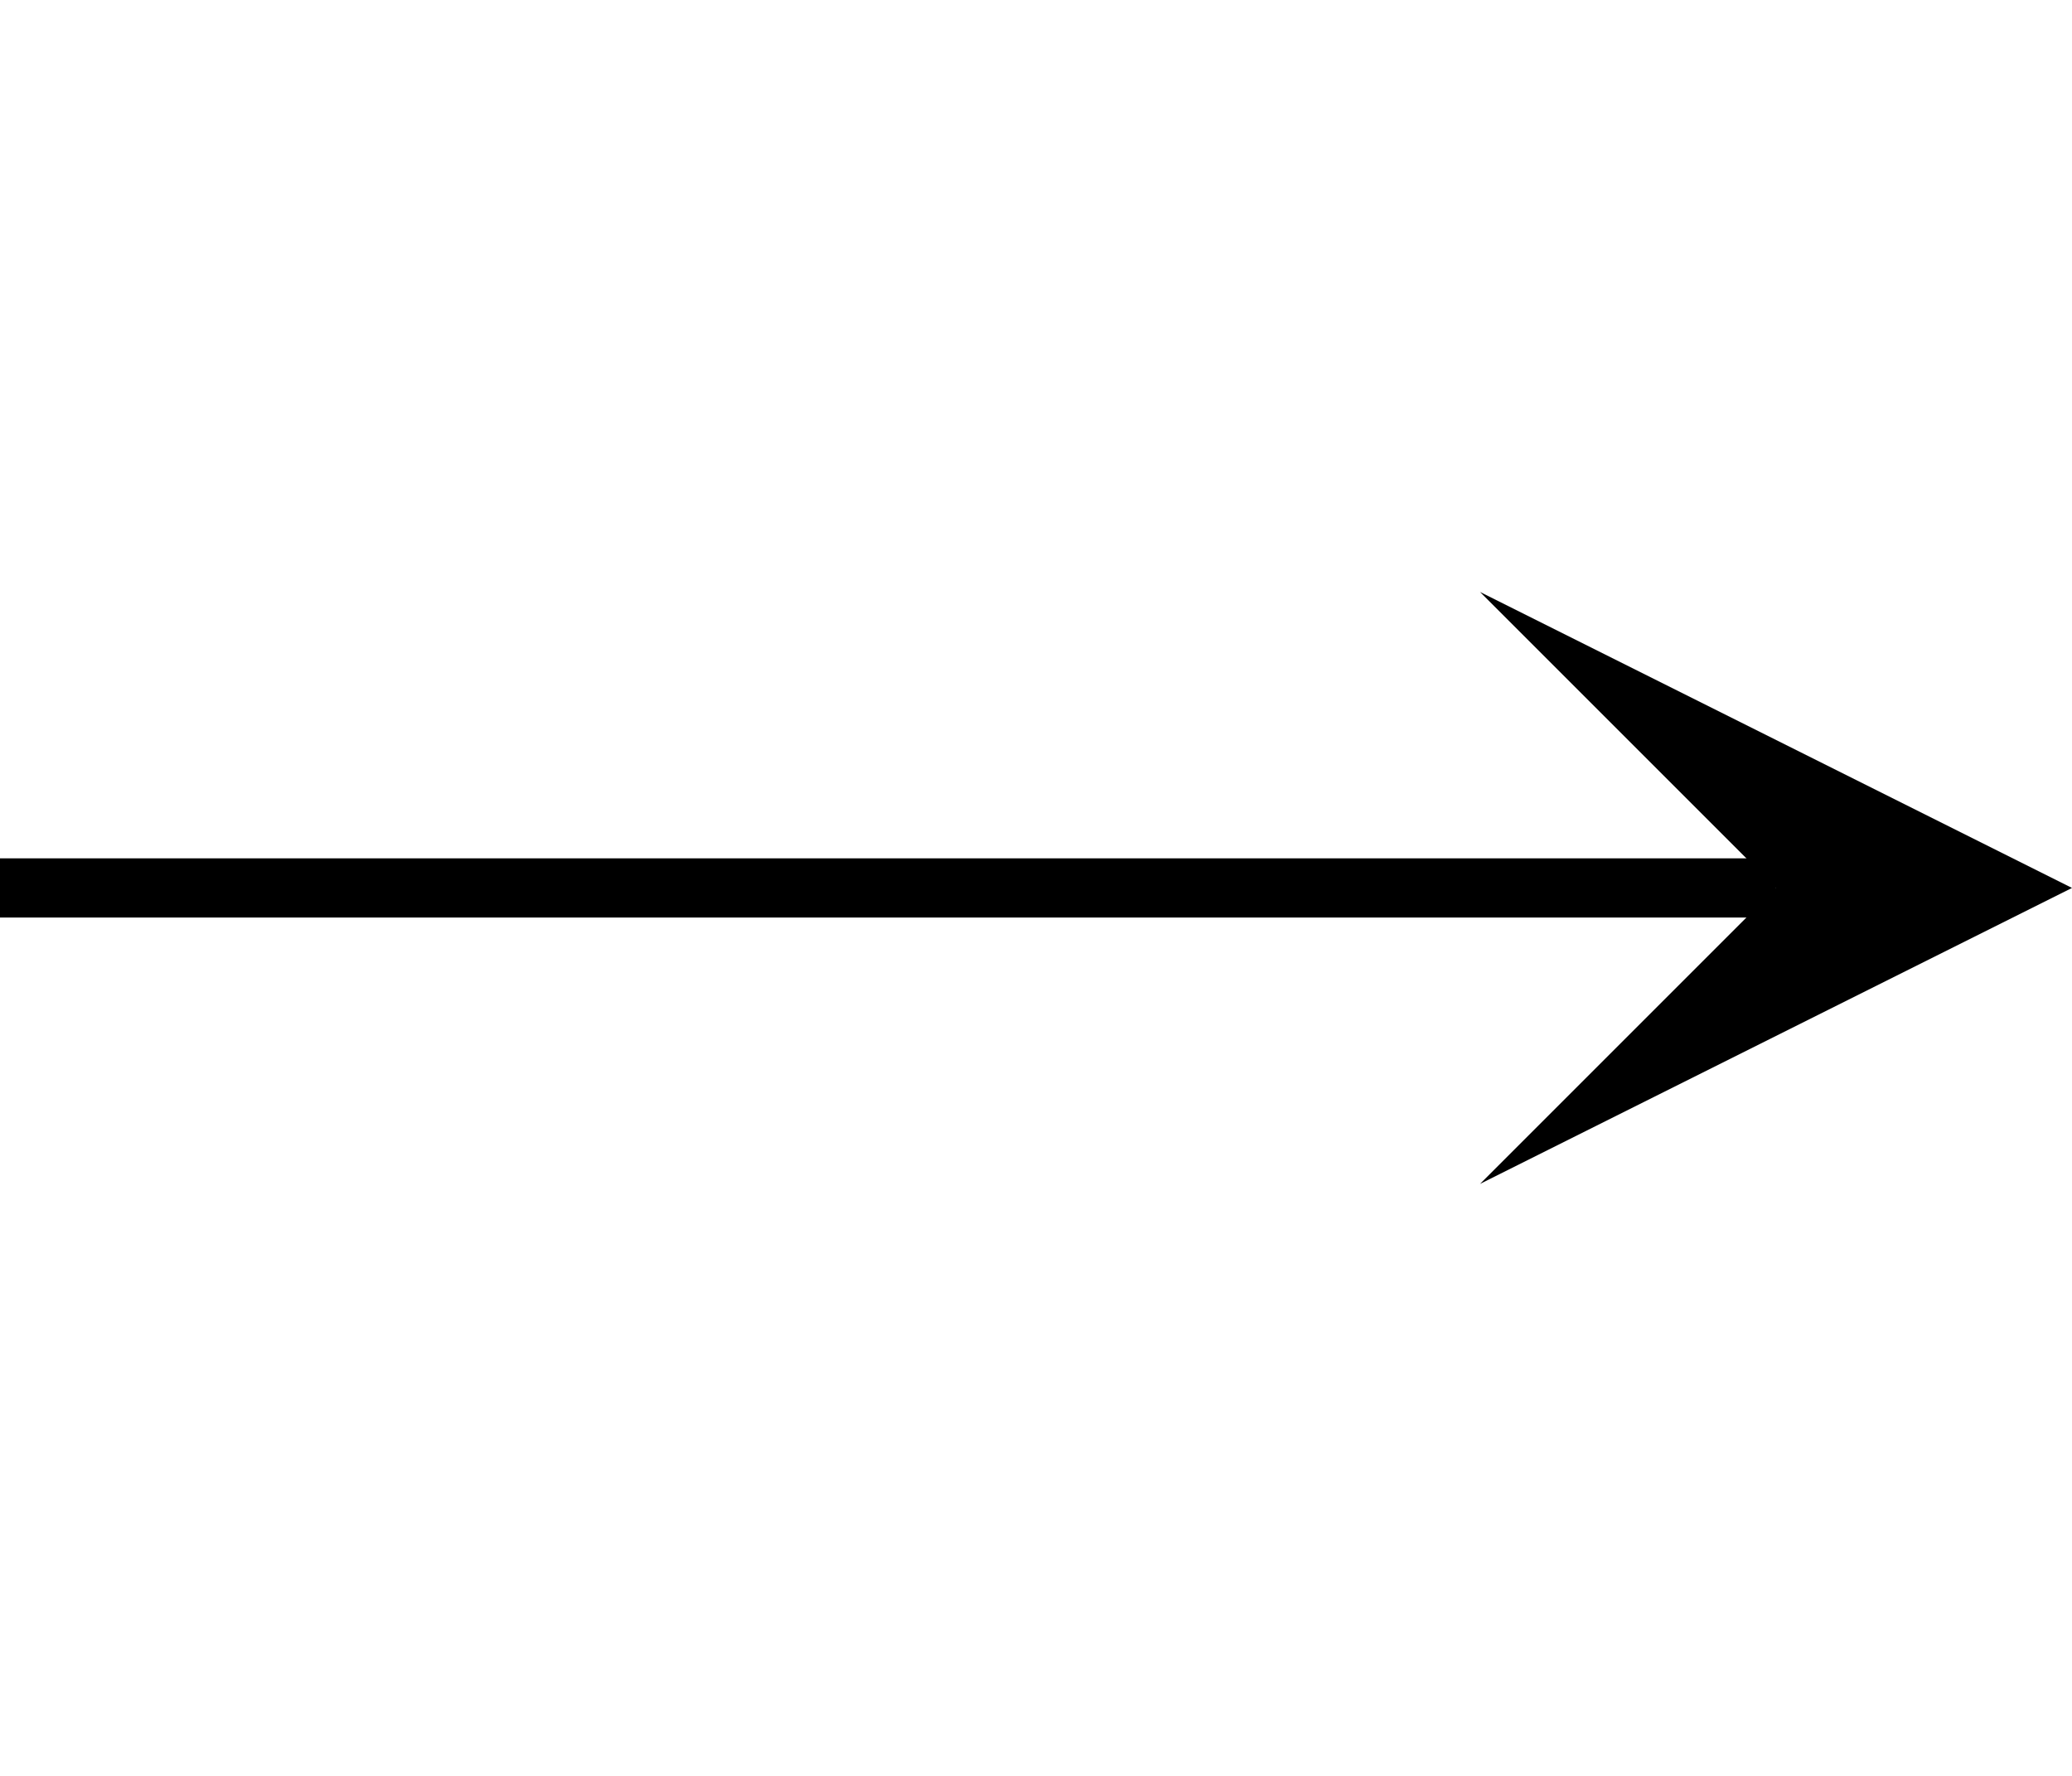 <svg xmlns="http://www.w3.org/2000/svg" viewBox="0 0 35 30">
	<defs>
		<marker id="arrowhead" markerWidth="10" markerHeight="10"
		refX="5" refY="5" orient="auto">
			<polygon points="0 0, 10 5, 0 10, 5 5" />
		</marker>
	</defs>
	<line x1="0" y1="15" x2="30" y2="15" stroke="#000" marker-end="url(#arrowhead)" />
</svg>